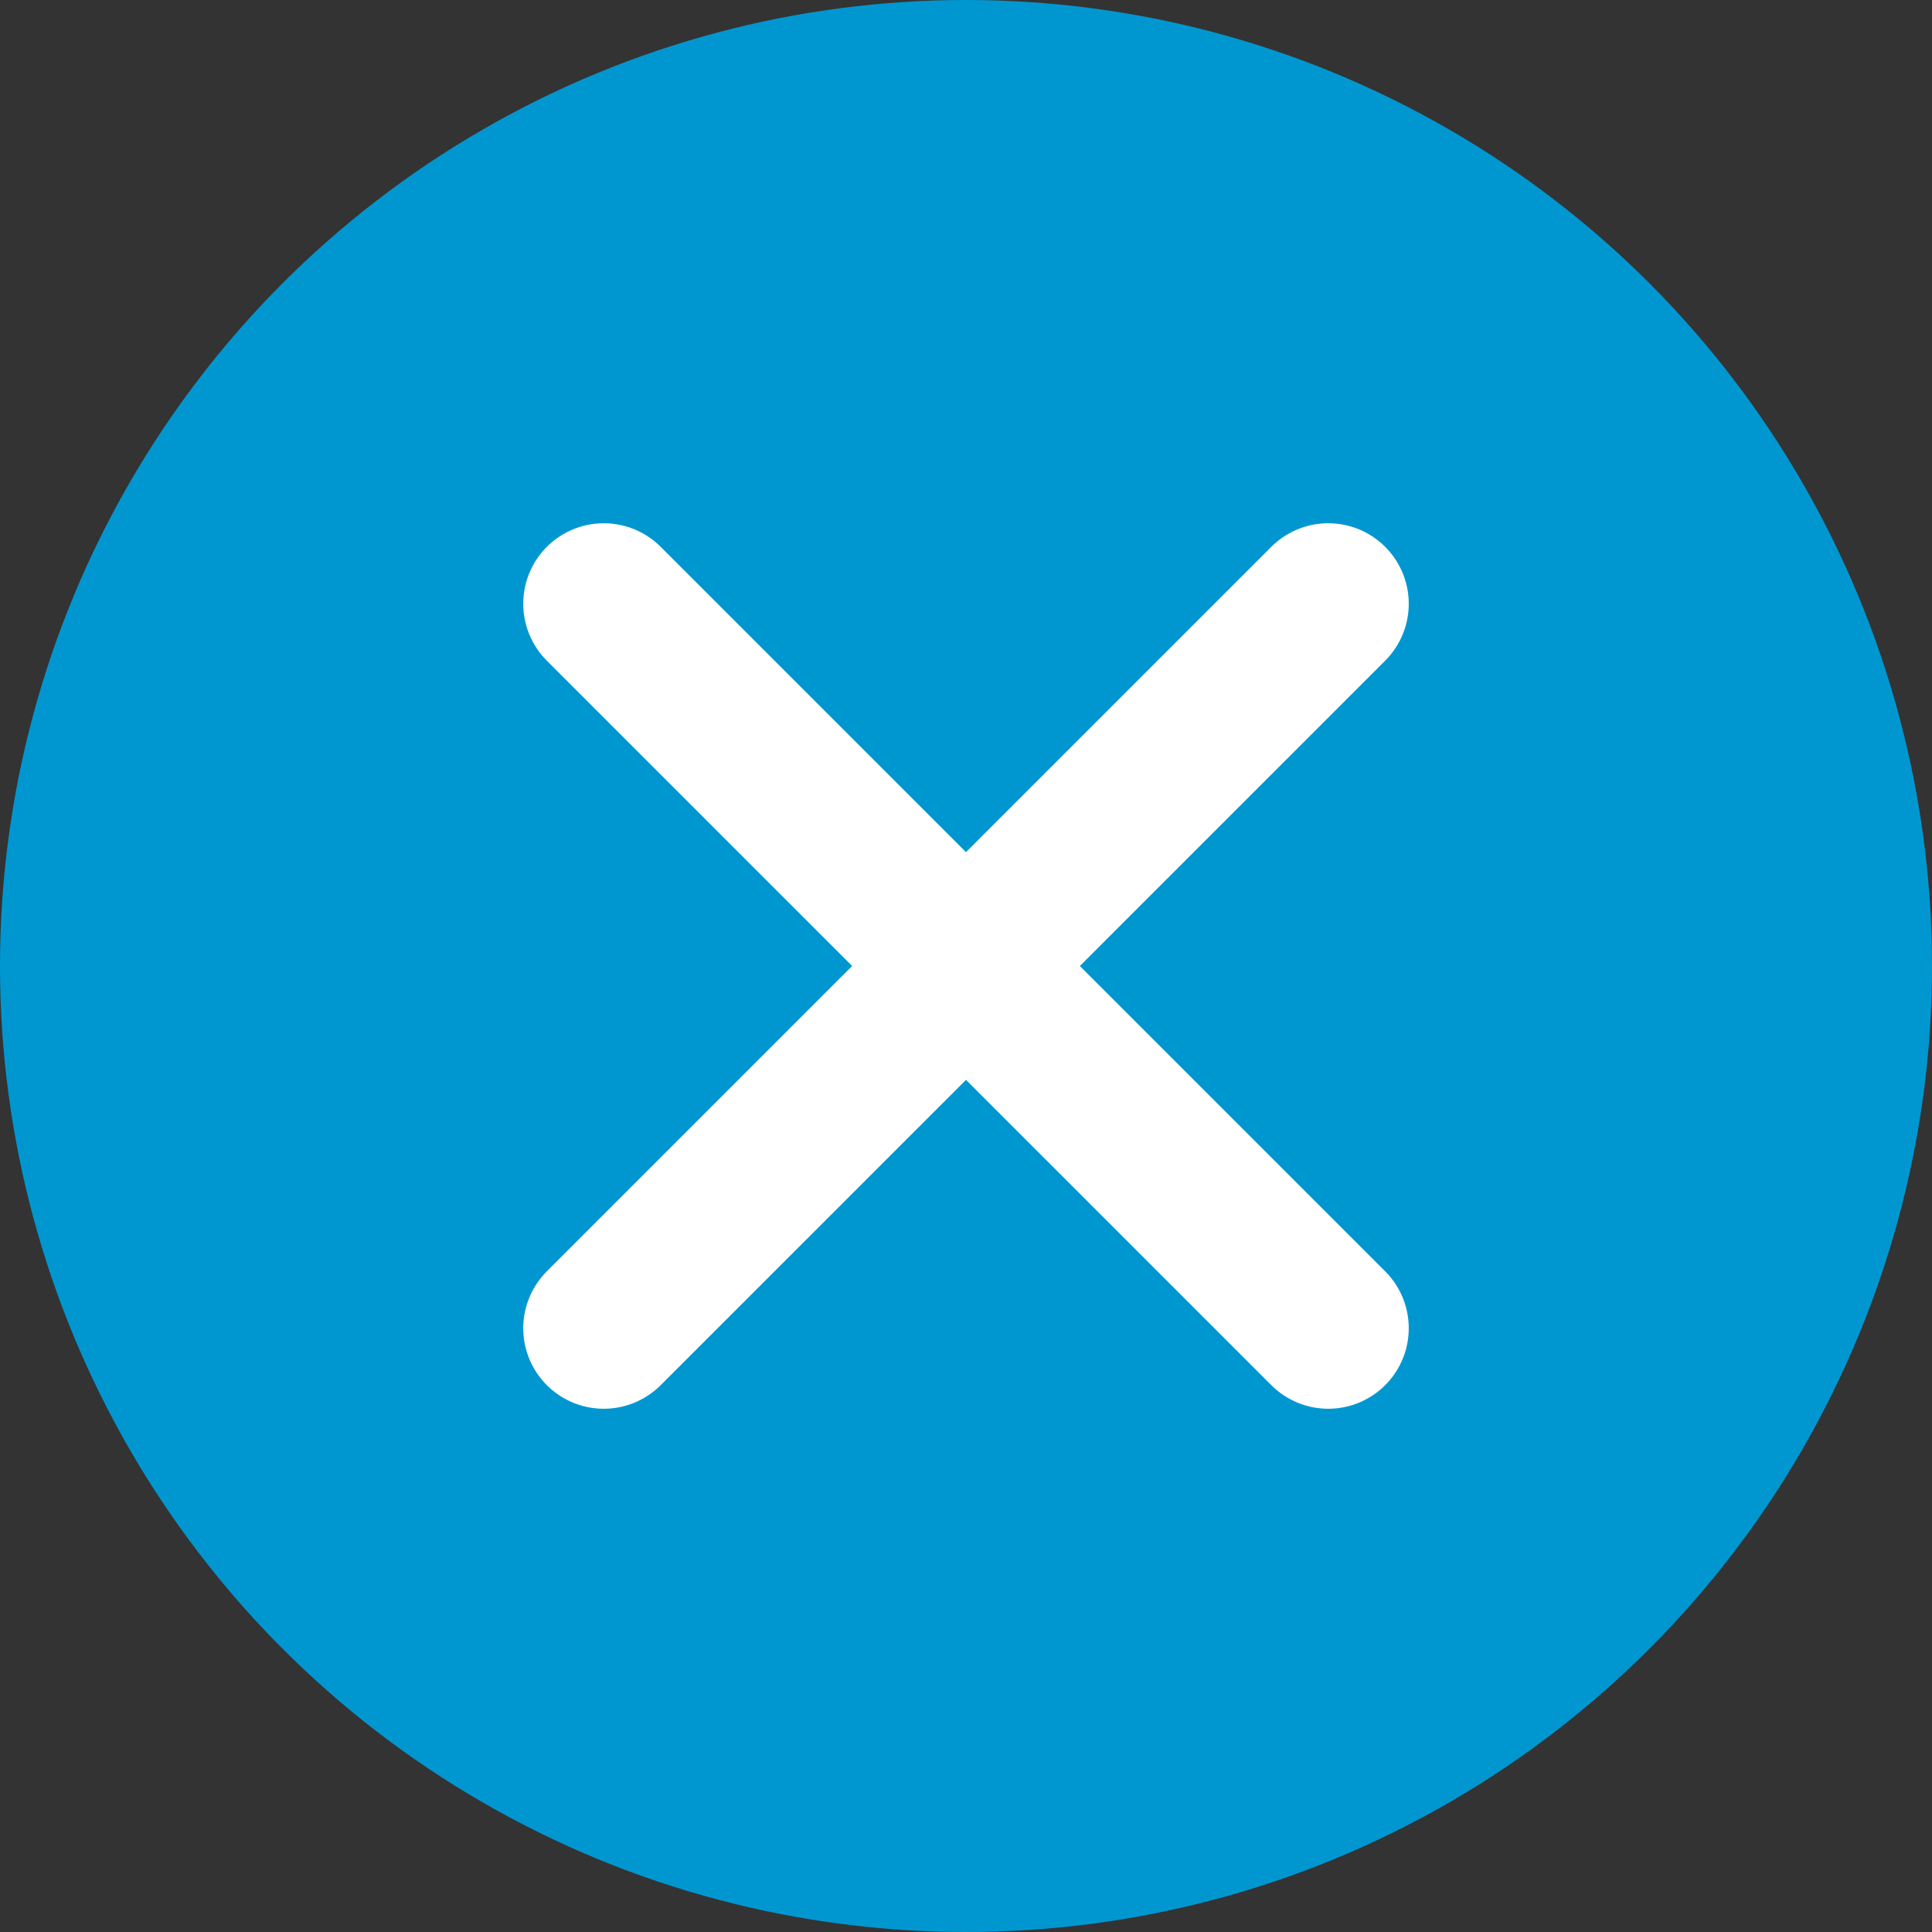 <svg id="Close_Button" data-name="Close Button" xmlns="http://www.w3.org/2000/svg" width="24" height="24" viewBox="0 0 24 24">
  <rect x="0" y="0" width="24" height="24" fill="#333333" stroke="none"/>
  <circle id="Ellipse_2" data-name="Ellipse 2" cx="12" cy="12" r="12" fill="#0097d1"/>
  <g id="Group_28" data-name="Group 28" transform="translate(-307 -341)">
    <line id="Line_2" data-name="Line 2" x1="9" y2="9" transform="translate(314.5 348.5)" fill="none" stroke="#fff" stroke-linecap="round" stroke-width="2"/>
    <line id="Line_3" data-name="Line 3" x1="9" y2="9" transform="translate(323.5 348.5) rotate(90)" fill="none" stroke="#fff" stroke-linecap="round" stroke-width="2"/>
  </g>
</svg>
